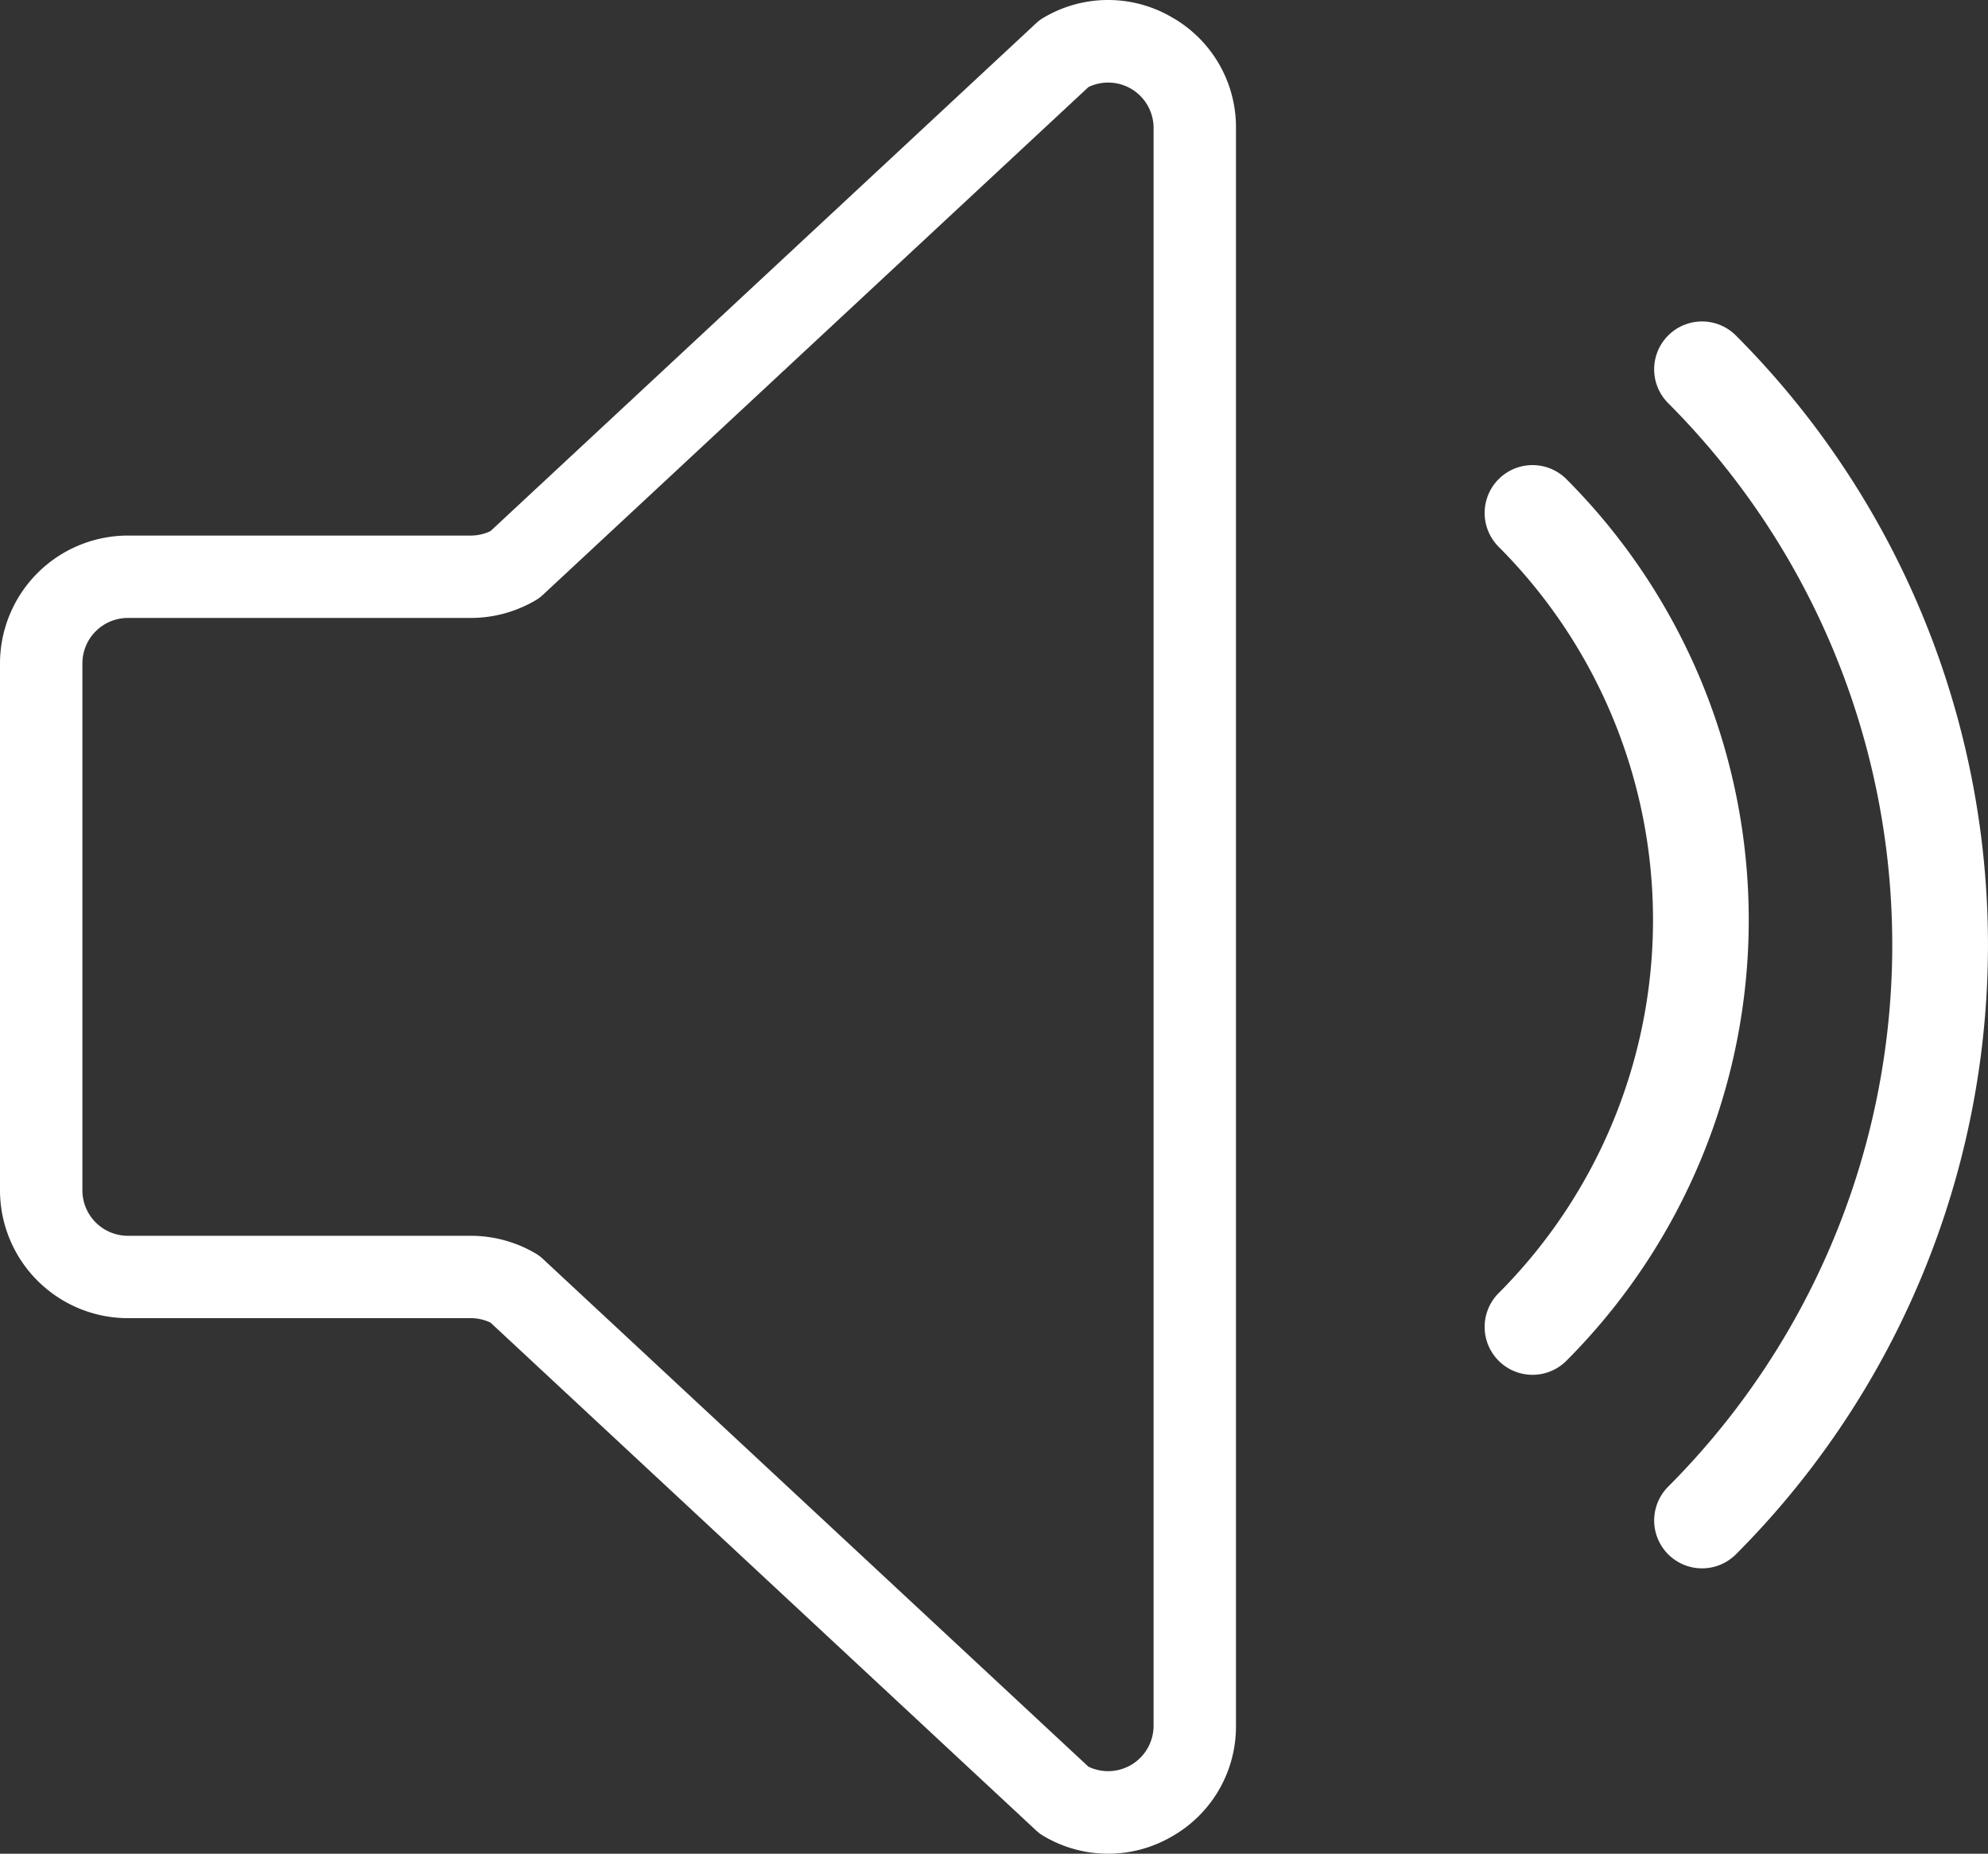 <svg xmlns="http://www.w3.org/2000/svg" width="159.649" height="148.899" viewBox="0 0 159.649 148.899">
  <rect x="0" y="0" width="159.649" height="148.899" fill="#333333" stroke="none"/>
  <g id="speak" transform="translate(0 0)">
    <g id="speaker_1_" data-name="speaker (1)" transform="translate(0 0)">
      <path id="Контур_10451" data-name="Контур 10451" d="M100.085,8.372a10.148,10.148,0,0,0-10.306.063,3.2,3.2,0,0,0-.576.433L45.392,49.656a3.654,3.654,0,0,1-1.585.361H16.27A10.282,10.282,0,0,0,6,60.286v42.326a10.281,10.281,0,0,0,10.27,10.266H43.81a3.654,3.654,0,0,1,1.585.361l43.812,40.788a3.321,3.321,0,0,0,.576.433,10.157,10.157,0,0,0,10.306.063,10.157,10.157,0,0,0,5.168-8.91V17.282A10.153,10.153,0,0,0,100.085,8.372ZM98.639,145.614a3.652,3.652,0,0,1-5.231,3.292L49.59,108.111a3.061,3.061,0,0,0-.582-.433,10.246,10.246,0,0,0-5.2-1.416H16.27a3.656,3.656,0,0,1-3.653-3.653V60.286a3.656,3.656,0,0,1,3.653-3.653H43.81a10.255,10.255,0,0,0,5.2-1.416,3.061,3.061,0,0,0,.582-.433L93.412,13.99a3.648,3.648,0,0,1,5.228,3.292Z" transform="translate(-6 -6.998)" fill="#fff"/>
      <path id="Контур_10452" data-name="Контур 10452" d="M42.668,18.128a3.842,3.842,0,0,0,0,5.438,61.611,61.611,0,0,1,0,87.027,3.845,3.845,0,1,0,5.438,5.438,69.308,69.308,0,0,0,0-97.9A3.842,3.842,0,0,0,42.668,18.128Z" transform="translate(91.299 8.819)" fill="#fff"/>
      <path id="Контур_10453" data-name="Контур 10453" d="M44.566,21.128a3.845,3.845,0,1,0-5.438,5.438,42.435,42.435,0,0,1,0,59.943,3.845,3.845,0,1,0,5.438,5.438A50.132,50.132,0,0,0,44.566,21.128Z" transform="translate(81.225 17.357)" fill="#fff"/>
    </g>
  </g>
</svg>
